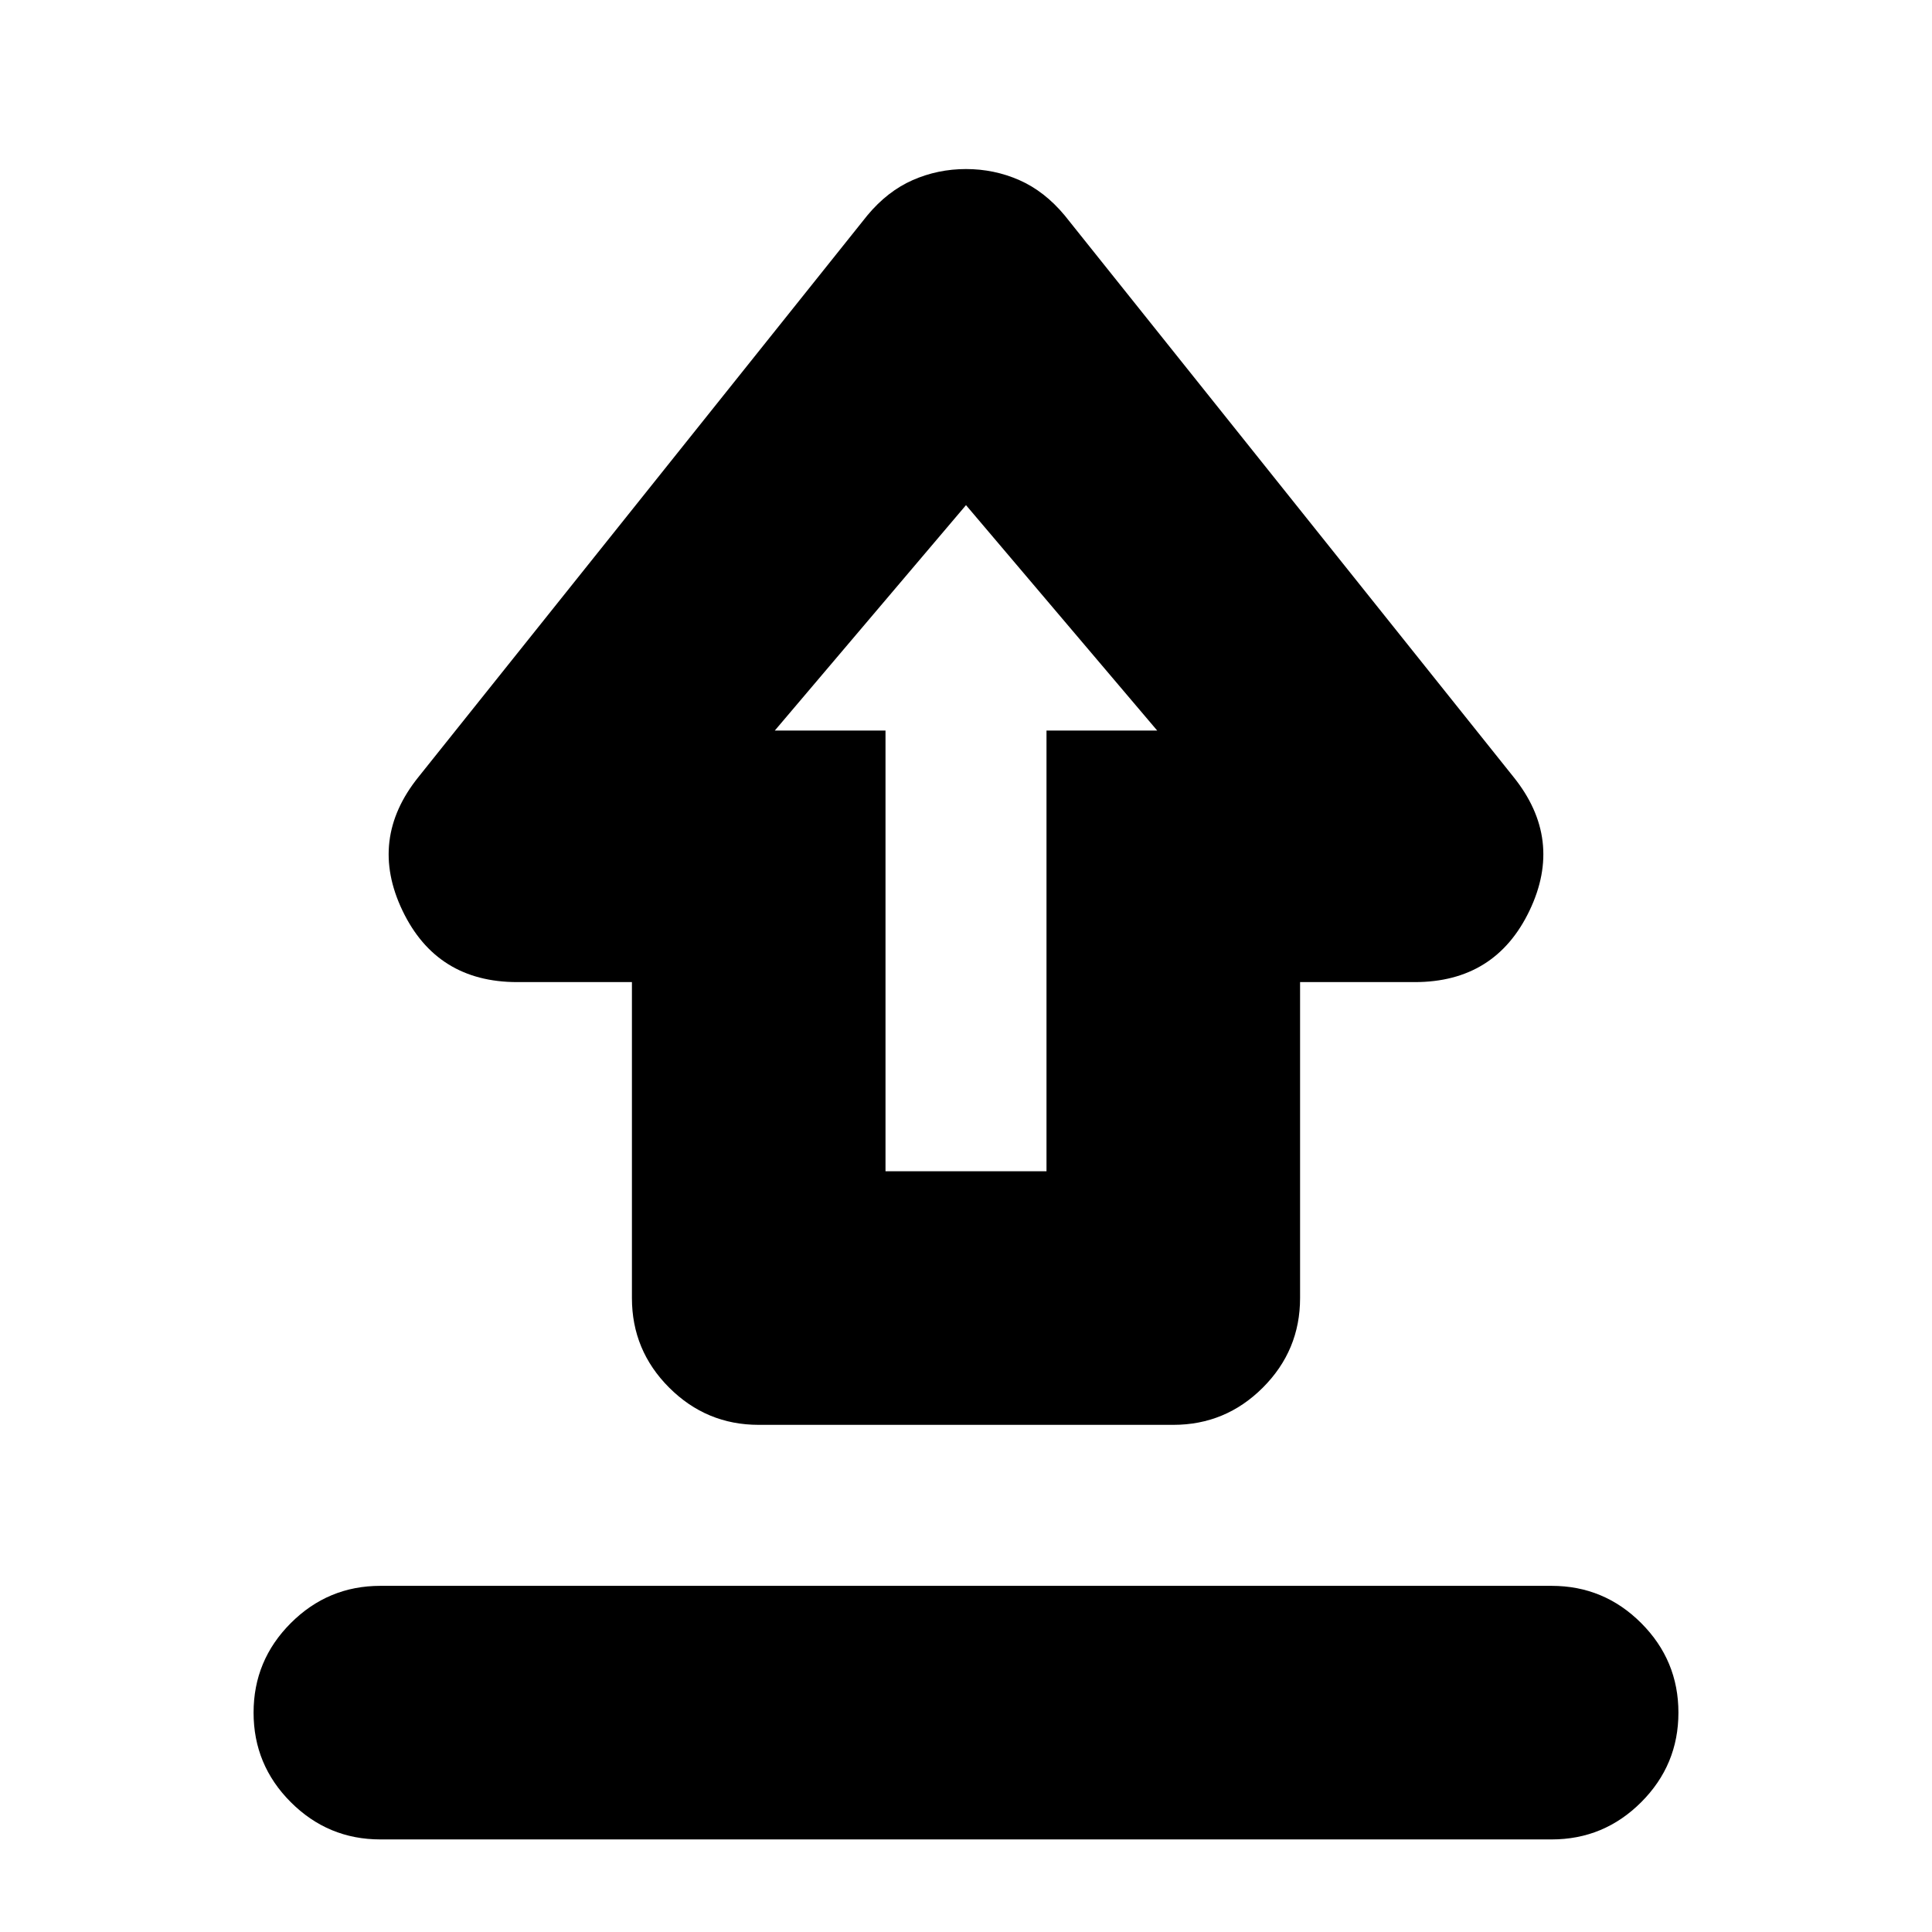 <svg xmlns="http://www.w3.org/2000/svg" height="24" viewBox="0 -960 960 960" width="24"><path d="M189-172h582q26 0 44.5 18.5T834-109q0 26-18.5 44.5T771-46H189q-26 0-44.5-18.5T126-109q0-26 18.5-44.5T189-172Zm188-80q-26 0-44.5-18.5T314-315v-157h-57q-40 0-57-35.5t8-66.5l223-279q10-12 22.5-17.5T480-876q14 0 26.5 5.5T529-853l223 279q25 31 8 66.5T703-472h-57v157q0 26-18.5 44.5T583-252H377Zm63-126h80v-219h55l-95-112-95 112h55v219Zm40-219Z"/></svg>